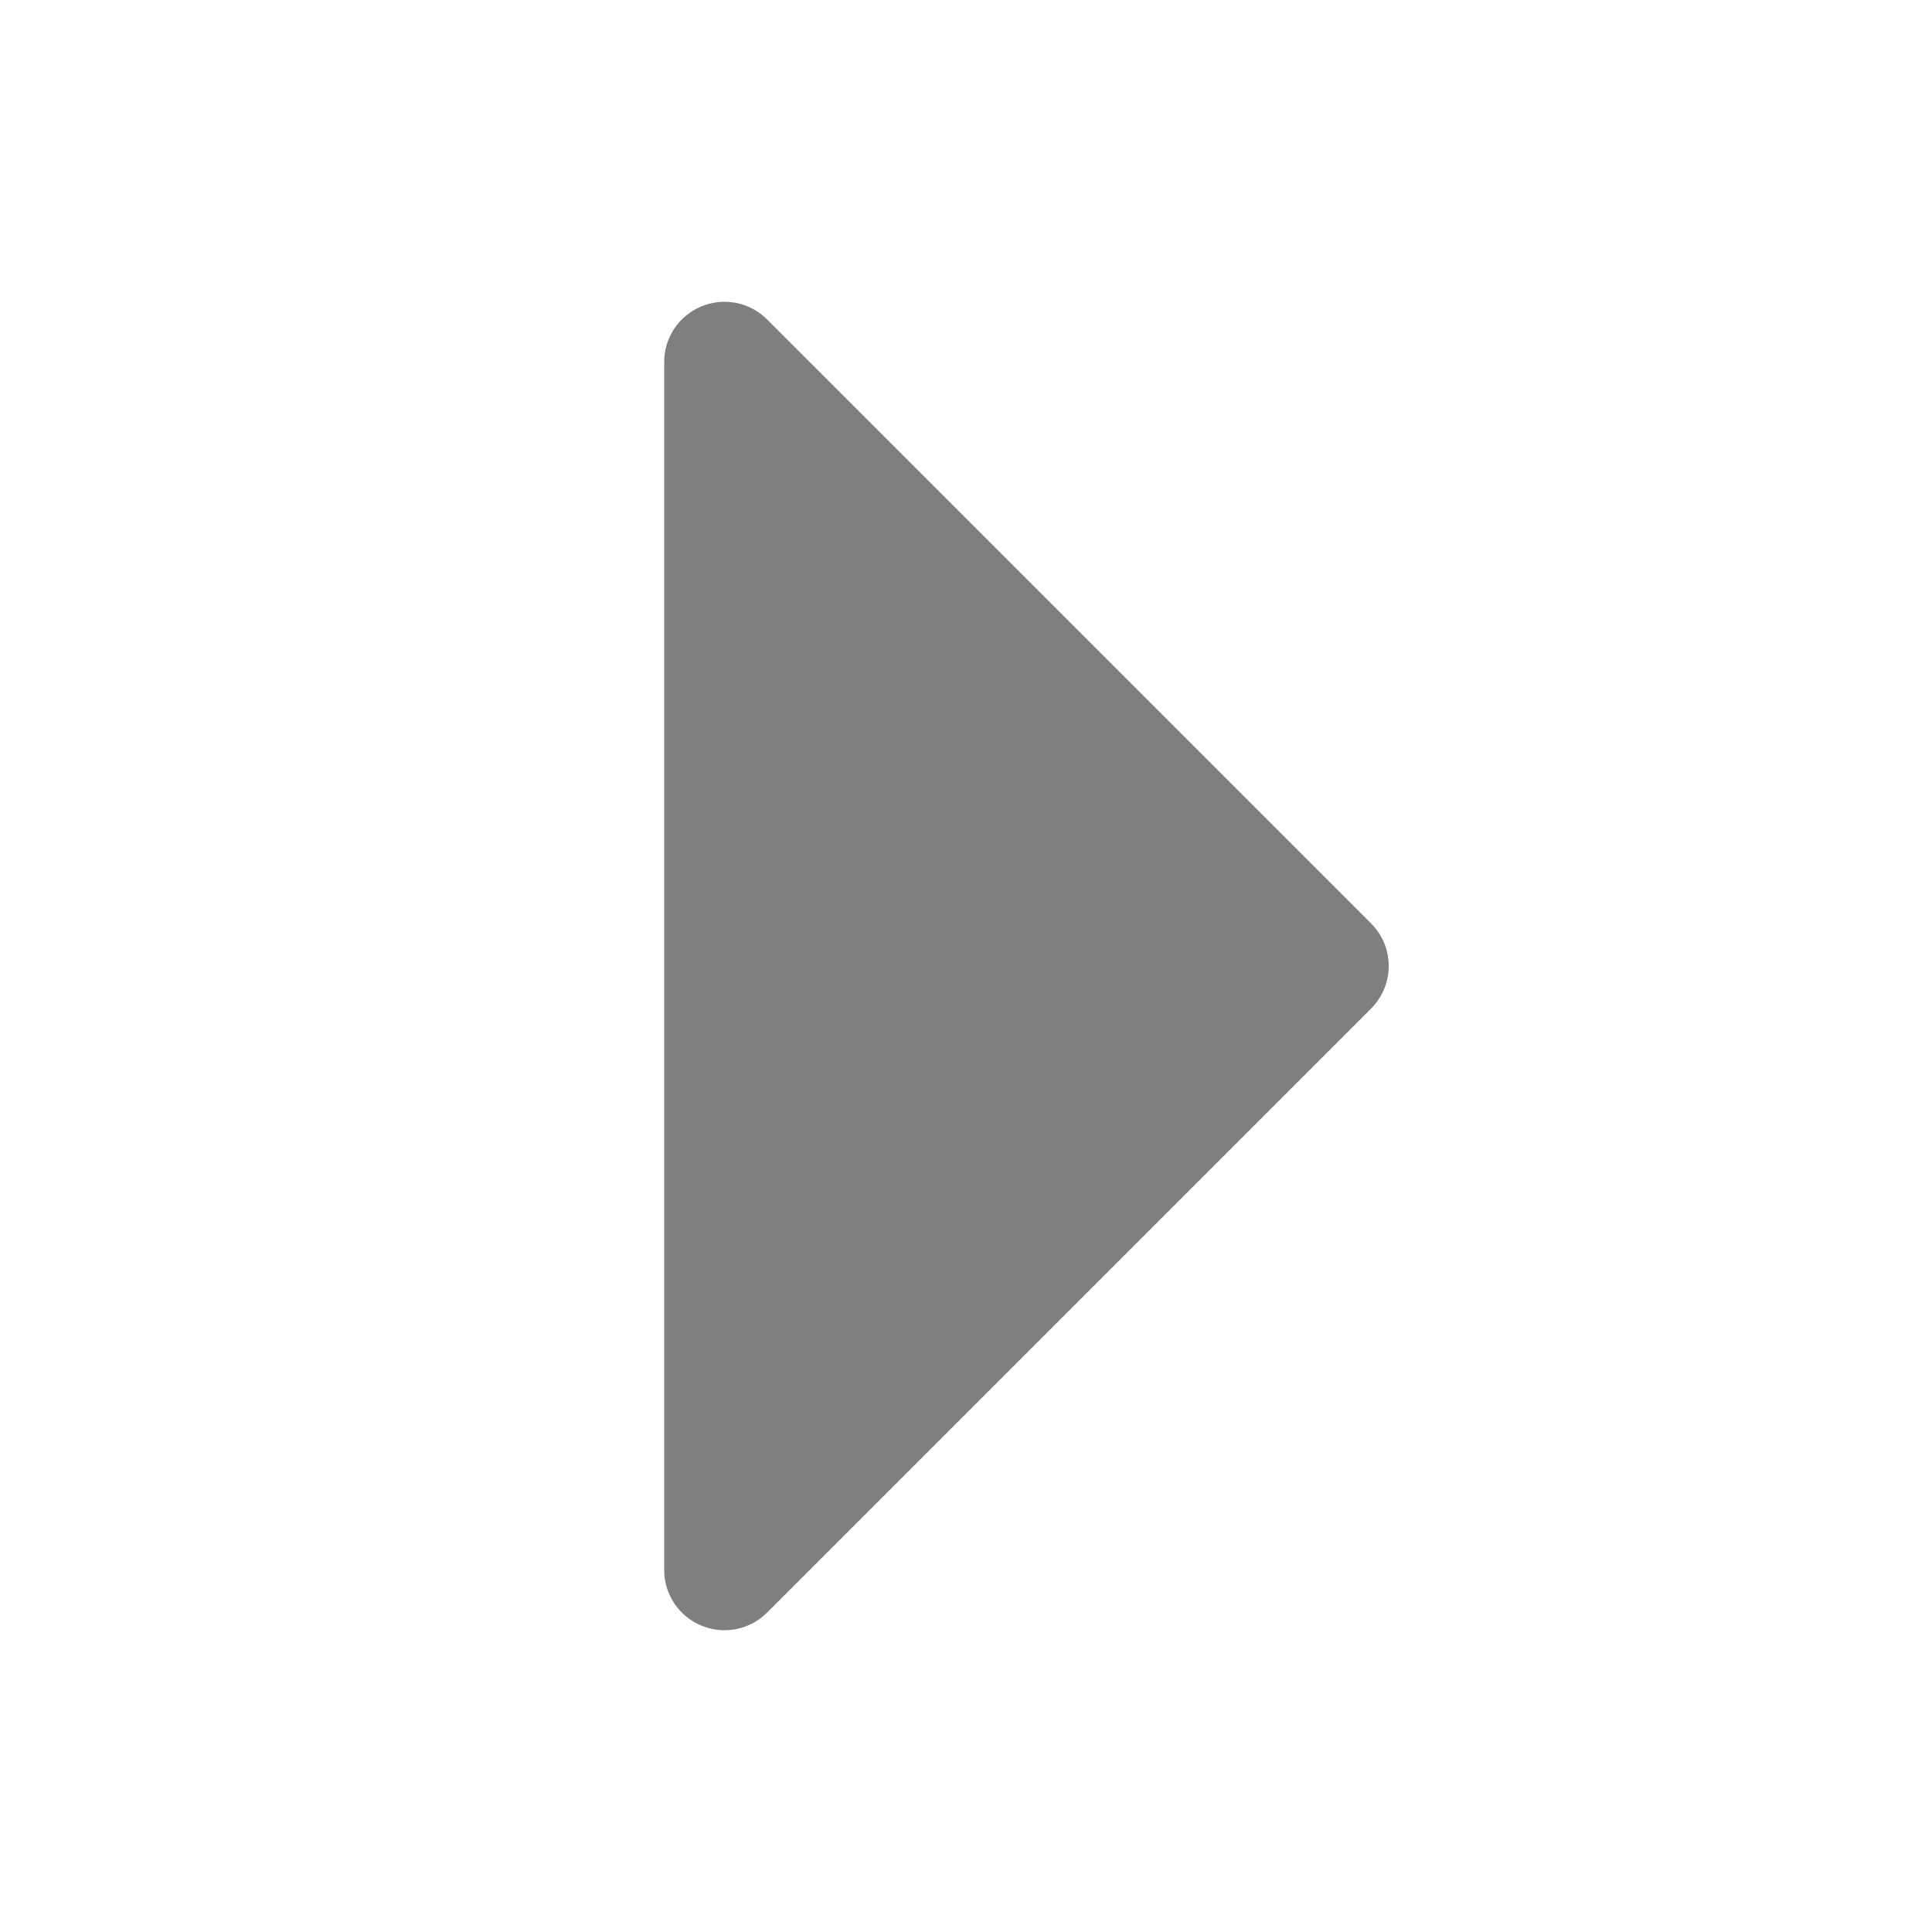 <svg width="10" height="10" viewBox="0 0 10 10" fill="none" xmlns="http://www.w3.org/2000/svg">
<path d="M3.971 1.654L7.096 4.779C7.125 4.808 7.148 4.842 7.164 4.88C7.18 4.918 7.188 4.959 7.188 5C7.188 5.041 7.18 5.082 7.164 5.12C7.148 5.158 7.125 5.192 7.096 5.221L3.971 8.346C3.927 8.39 3.872 8.42 3.811 8.432C3.75 8.444 3.688 8.438 3.63 8.414C3.573 8.39 3.524 8.35 3.49 8.299C3.456 8.247 3.437 8.187 3.438 8.125L3.438 1.875C3.437 1.813 3.456 1.753 3.49 1.701C3.524 1.65 3.573 1.61 3.63 1.586C3.688 1.562 3.75 1.556 3.811 1.568C3.872 1.58 3.927 1.61 3.971 1.654Z" fill="#817e7e44"/>
</svg>
